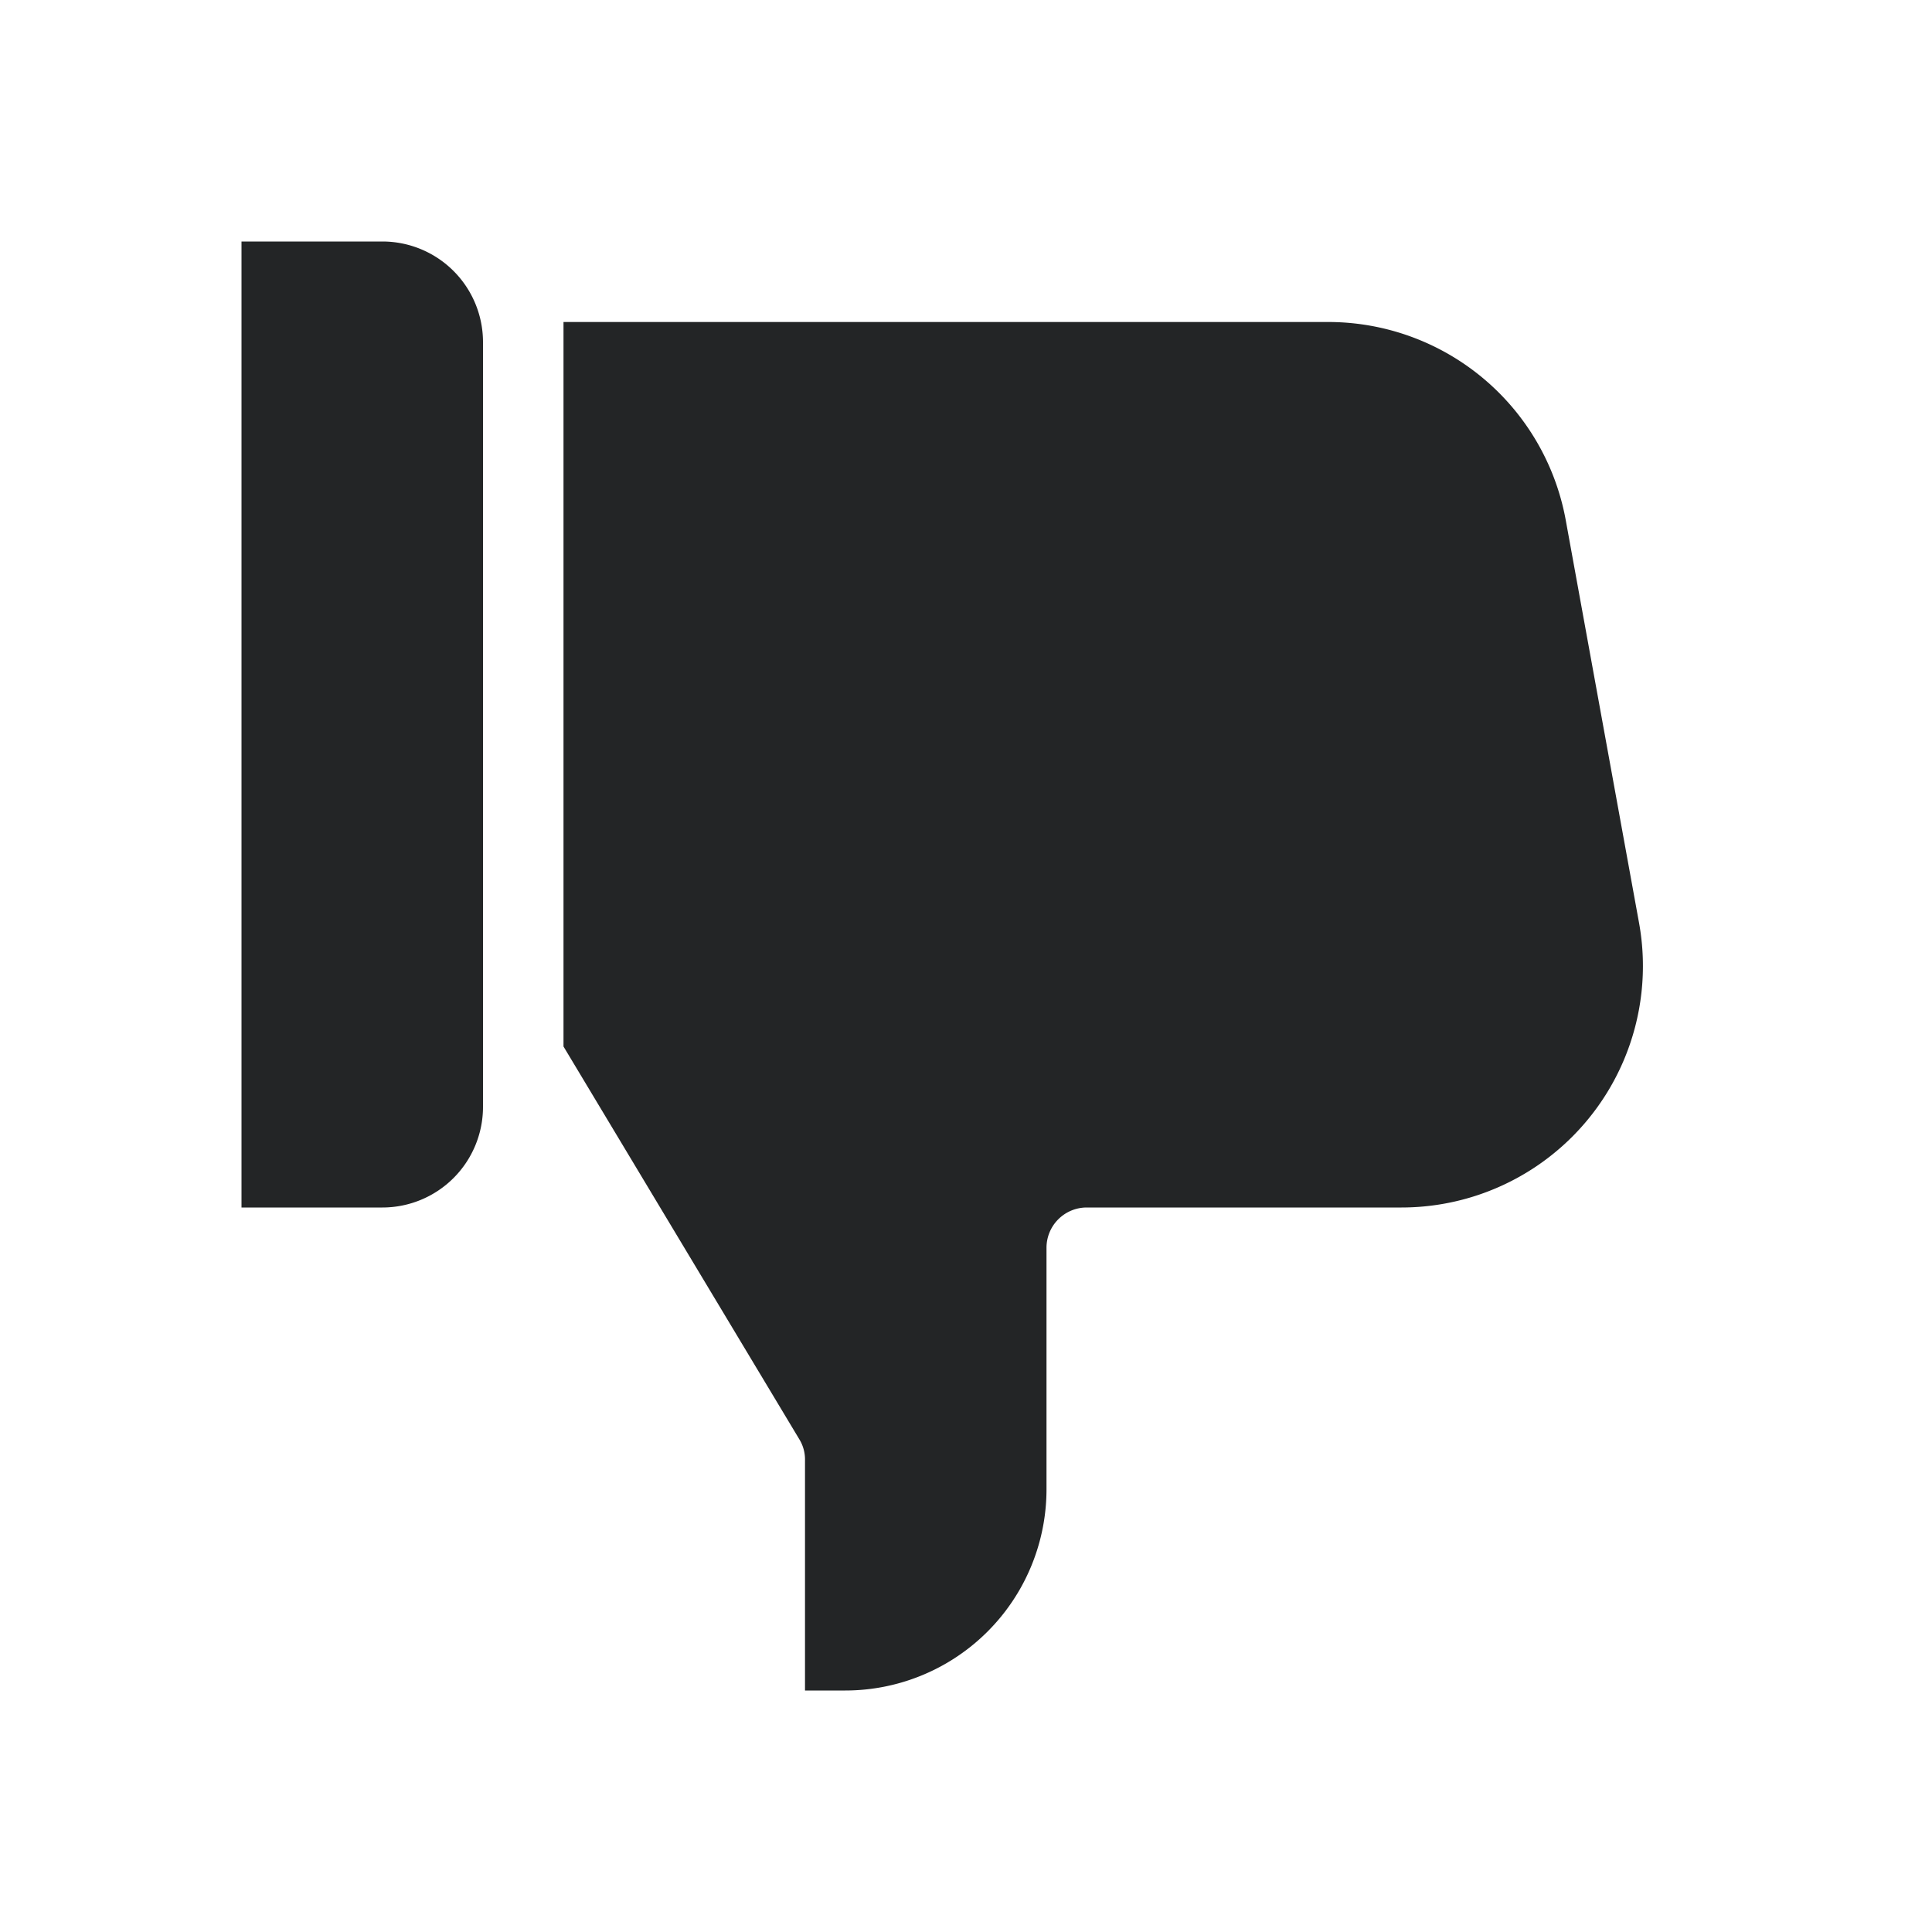 <svg id="Layer_1" data-name="Layer 1" xmlns="http://www.w3.org/2000/svg" viewBox="0 0 24 24"><defs><style>.cls-1{fill:#232526;}</style></defs><path class="cls-1" d="M3,3H4.75A1.25,1.25,0,0,1,6,4.25v9.5A1.25,1.25,0,0,1,4.75,15H3a0,0,0,0,1,0,0V3A0,0,0,0,1,3,3Z"/><path class="cls-1" d="M13.5,15h3.91a3,3,0,0,0,2.95-3.54l-.91-5A3,3,0,0,0,16.5,4H7v9l2.93,4.88a.48.48,0,0,1,.07.26V21h.5A2.5,2.5,0,0,0,13,18.5v-3A.5.5,0,0,1,13.5,15Z"/></svg>